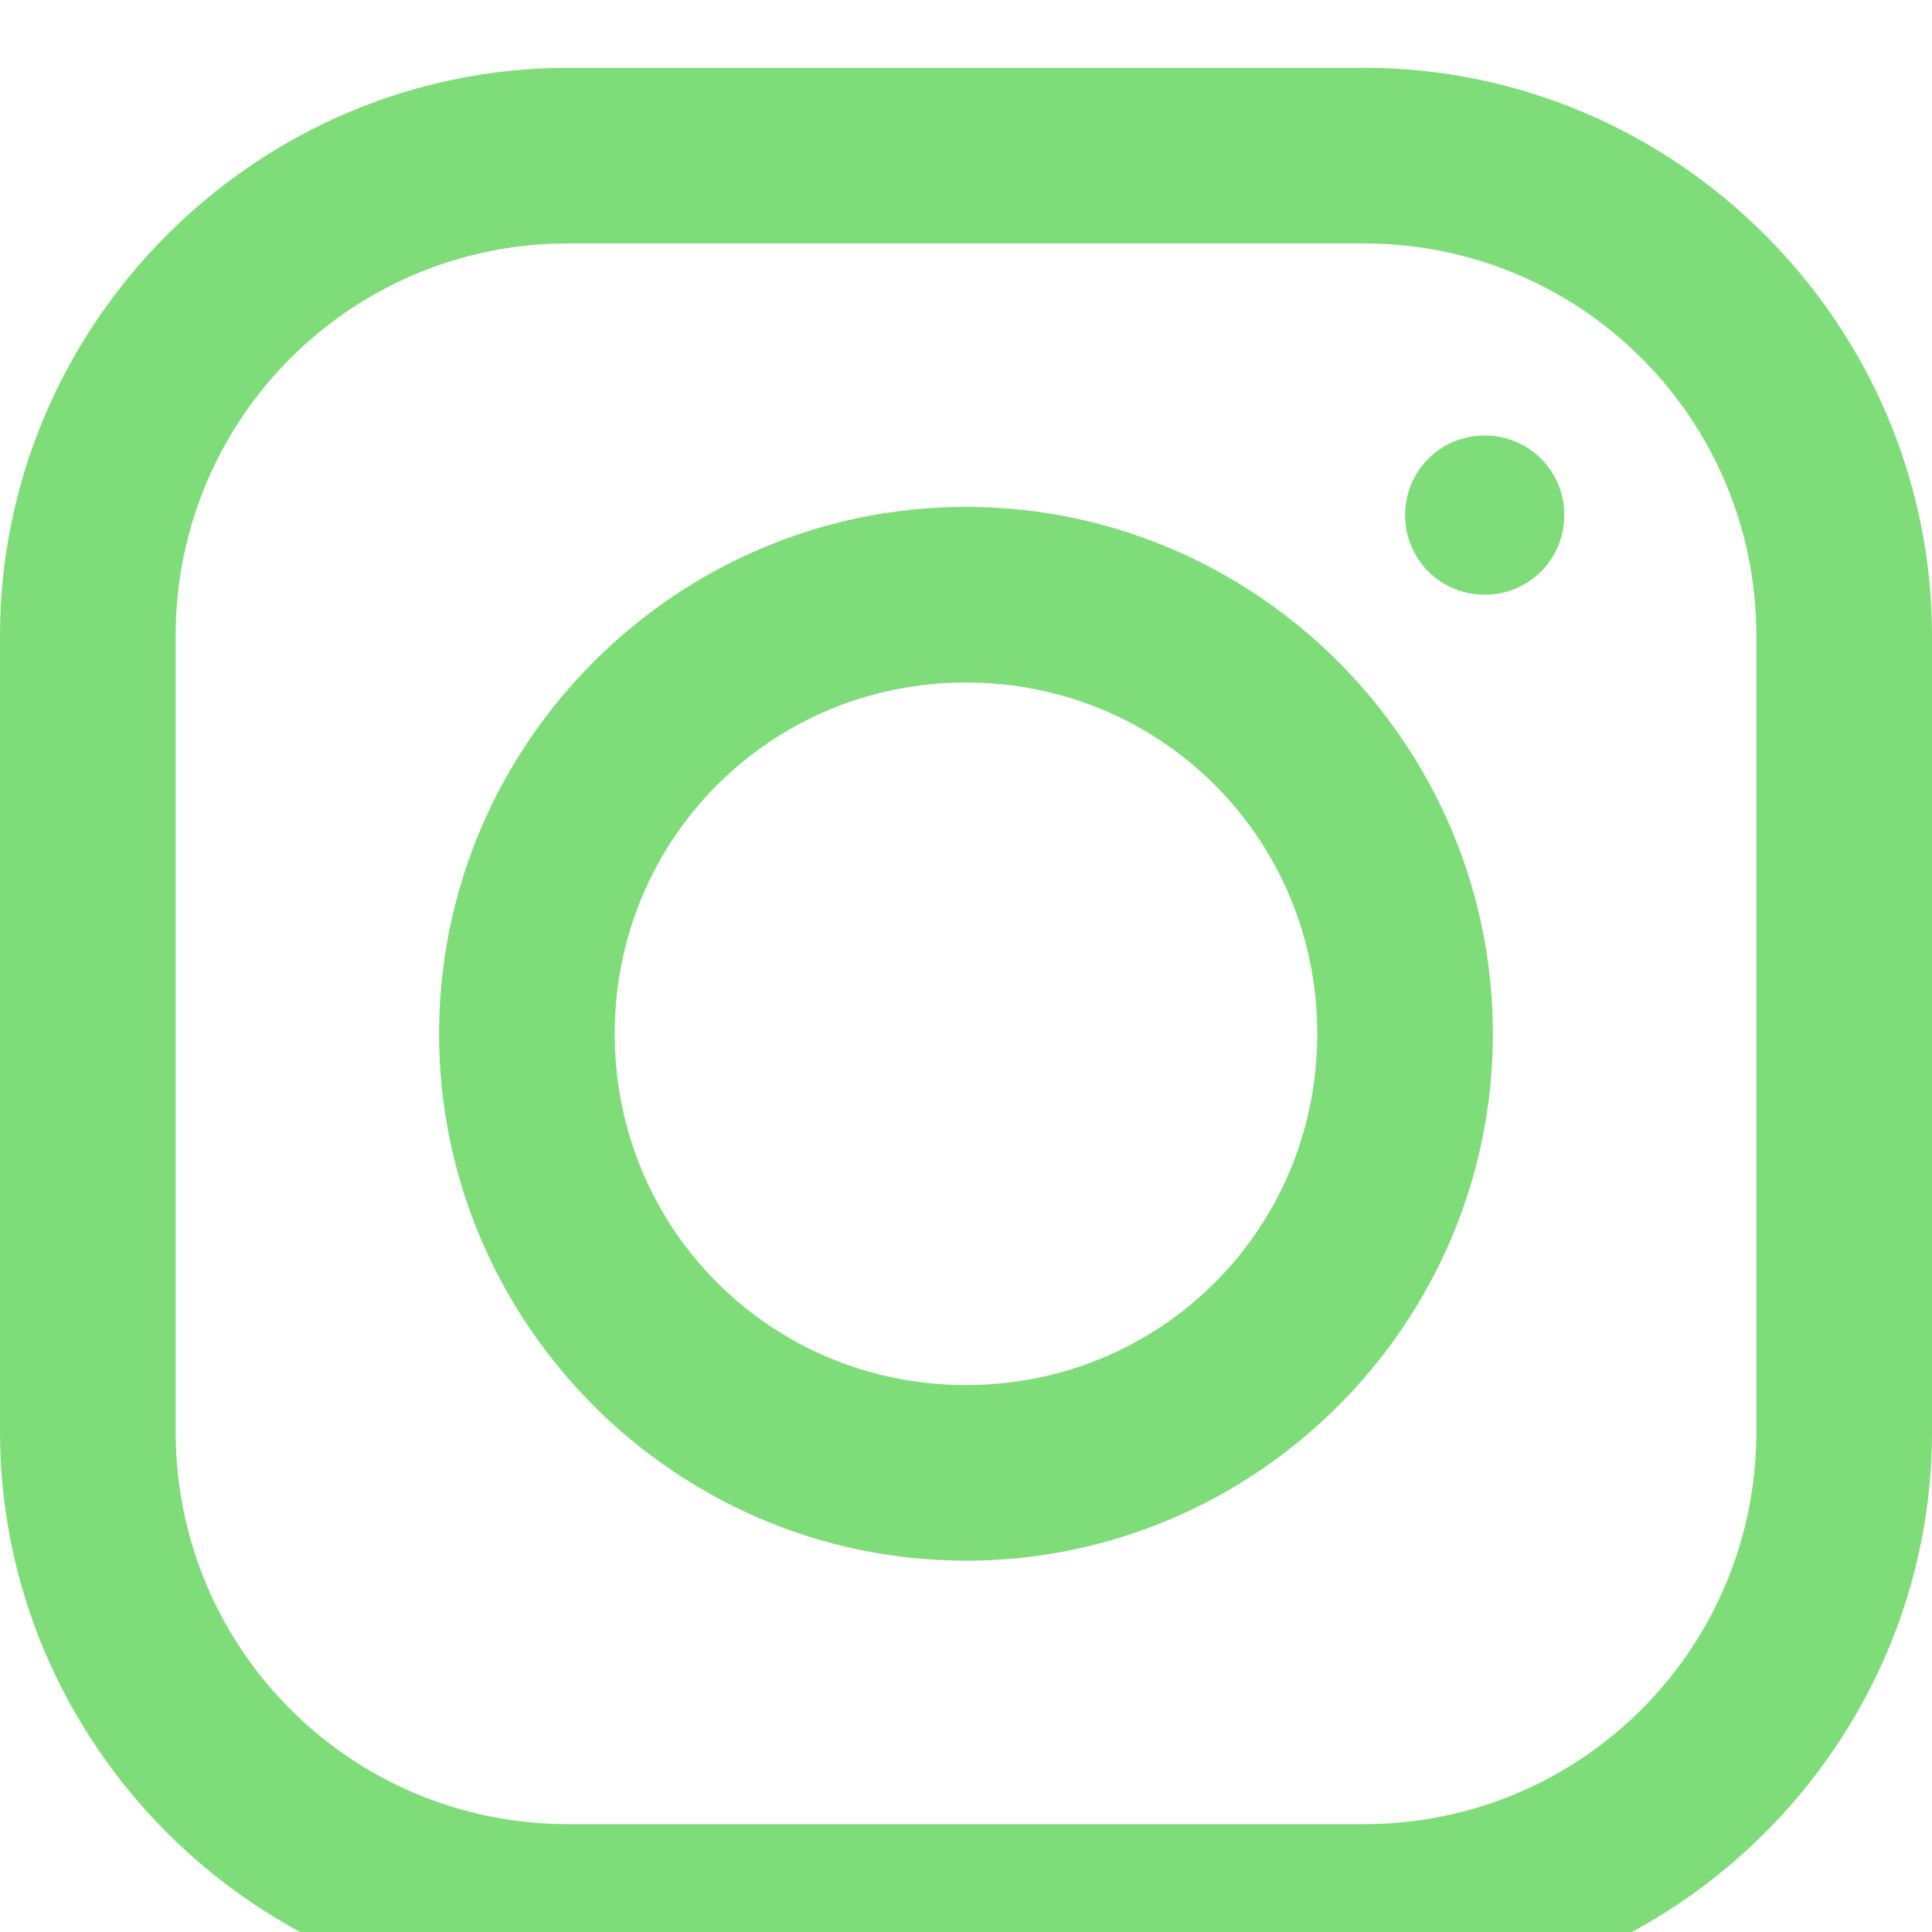 <svg width="57" height="57" viewBox="0 0 57 57" fill="none" xmlns="http://www.w3.org/2000/svg">
<g filter="url(#filter0_i_1_2572)">
<path d="M16.76 0C7.56 0 0 7.55 0 16.76V40.24C0 49.44 7.55 57 16.76 57H40.24C49.44 57 57 49.45 57 40.24V16.76C57 7.56 49.45 0 40.24 0H16.76ZM16.76 5.182H40.24C46.647 5.182 51.818 10.354 51.818 16.76V40.24C51.818 46.647 46.647 51.818 40.24 51.818H16.76C10.354 51.818 5.182 46.647 5.182 40.24V16.76C5.182 10.354 10.354 5.182 16.76 5.182ZM43.803 10.849C42.497 10.849 41.455 11.892 41.455 13.197C41.455 14.503 42.497 15.546 43.803 15.546C45.108 15.546 46.151 14.503 46.151 13.197C46.151 11.892 45.108 10.849 43.803 10.849ZM28.5 12.954C19.948 12.954 12.954 19.948 12.954 28.5C12.954 37.052 19.948 44.045 28.5 44.045C37.052 44.045 44.045 37.052 44.045 28.5C44.045 19.948 37.052 12.954 28.5 12.954ZM28.5 18.136C34.259 18.136 38.864 22.741 38.864 28.5C38.864 34.259 34.259 38.864 28.5 38.864C22.741 38.864 18.136 34.259 18.136 28.5C18.136 22.741 22.741 18.136 28.5 18.136Z" fill="#7EDD79"/>
</g>
<defs>
<filter id="filter0_i_1_2572" x="0" y="0" width="57" height="59" filterUnits="userSpaceOnUse" color-interpolation-filters="sRGB">
<feFlood flood-opacity="0" result="BackgroundImageFix"/>
<feBlend mode="normal" in="SourceGraphic" in2="BackgroundImageFix" result="shape"/>
<feColorMatrix in="SourceAlpha" type="matrix" values="0 0 0 0 0 0 0 0 0 0 0 0 0 0 0 0 0 0 127 0" result="hardAlpha"/>
<feOffset dy="2"/>
<feGaussianBlur stdDeviation="2.45"/>
<feComposite in2="hardAlpha" operator="arithmetic" k2="-1" k3="1"/>
<feColorMatrix type="matrix" values="0 0 0 0 0.118 0 0 0 0 0.576 0 0 0 0 0.455 0 0 0 0.4 0"/>
<feBlend mode="normal" in2="shape" result="effect1_innerShadow_1_2572"/>
</filter>
</defs>
</svg>
